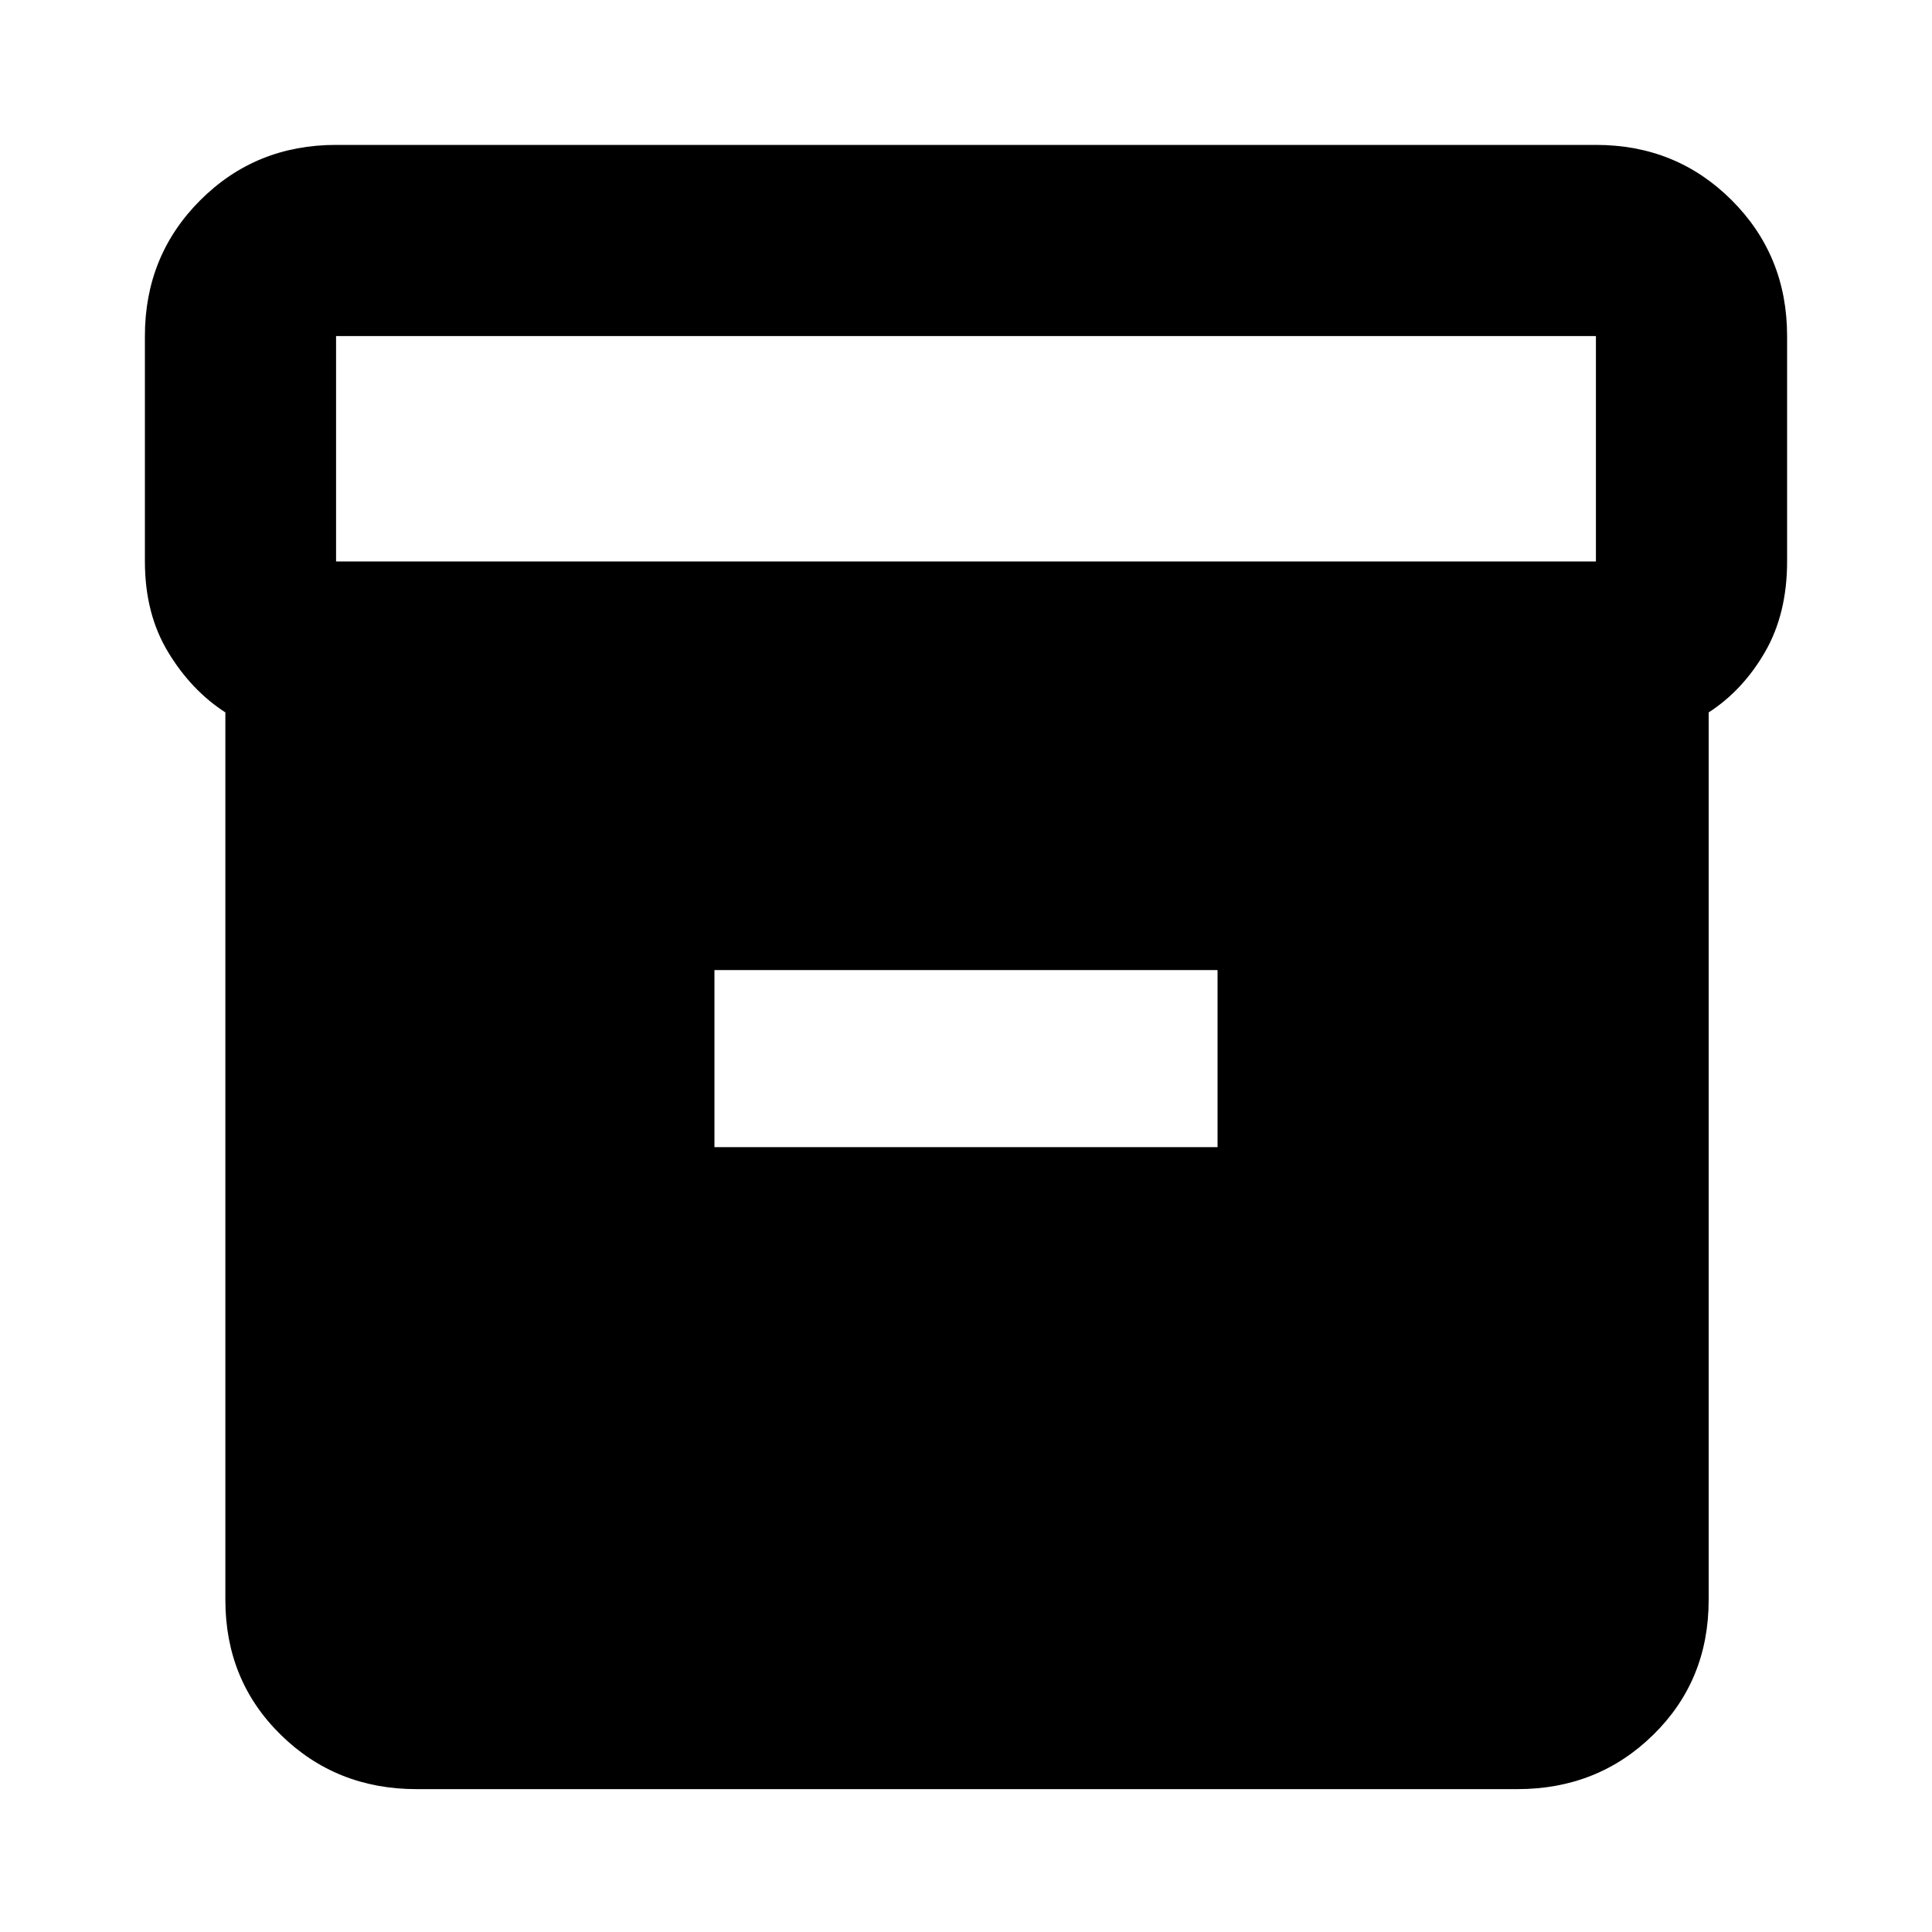<svg xmlns="http://www.w3.org/2000/svg" height="20" width="20"><path d="M2.333 16.562V7.375q-.354-.229-.593-.625-.24-.396-.24-.938V3.479q0-.833.573-1.406T3.479 1.5h13.042q.833 0 1.406.573t.573 1.406v2.333q0 .542-.229.938-.229.396-.583.625v9.187q0 .834-.573 1.396-.573.563-1.407.563H4.312q-.833 0-1.406-.563-.573-.562-.573-1.396Zm14.188-10.75V3.479H3.479v2.333Zm-9.125 6.063h5.208v-1.833H7.396Z"/></svg>